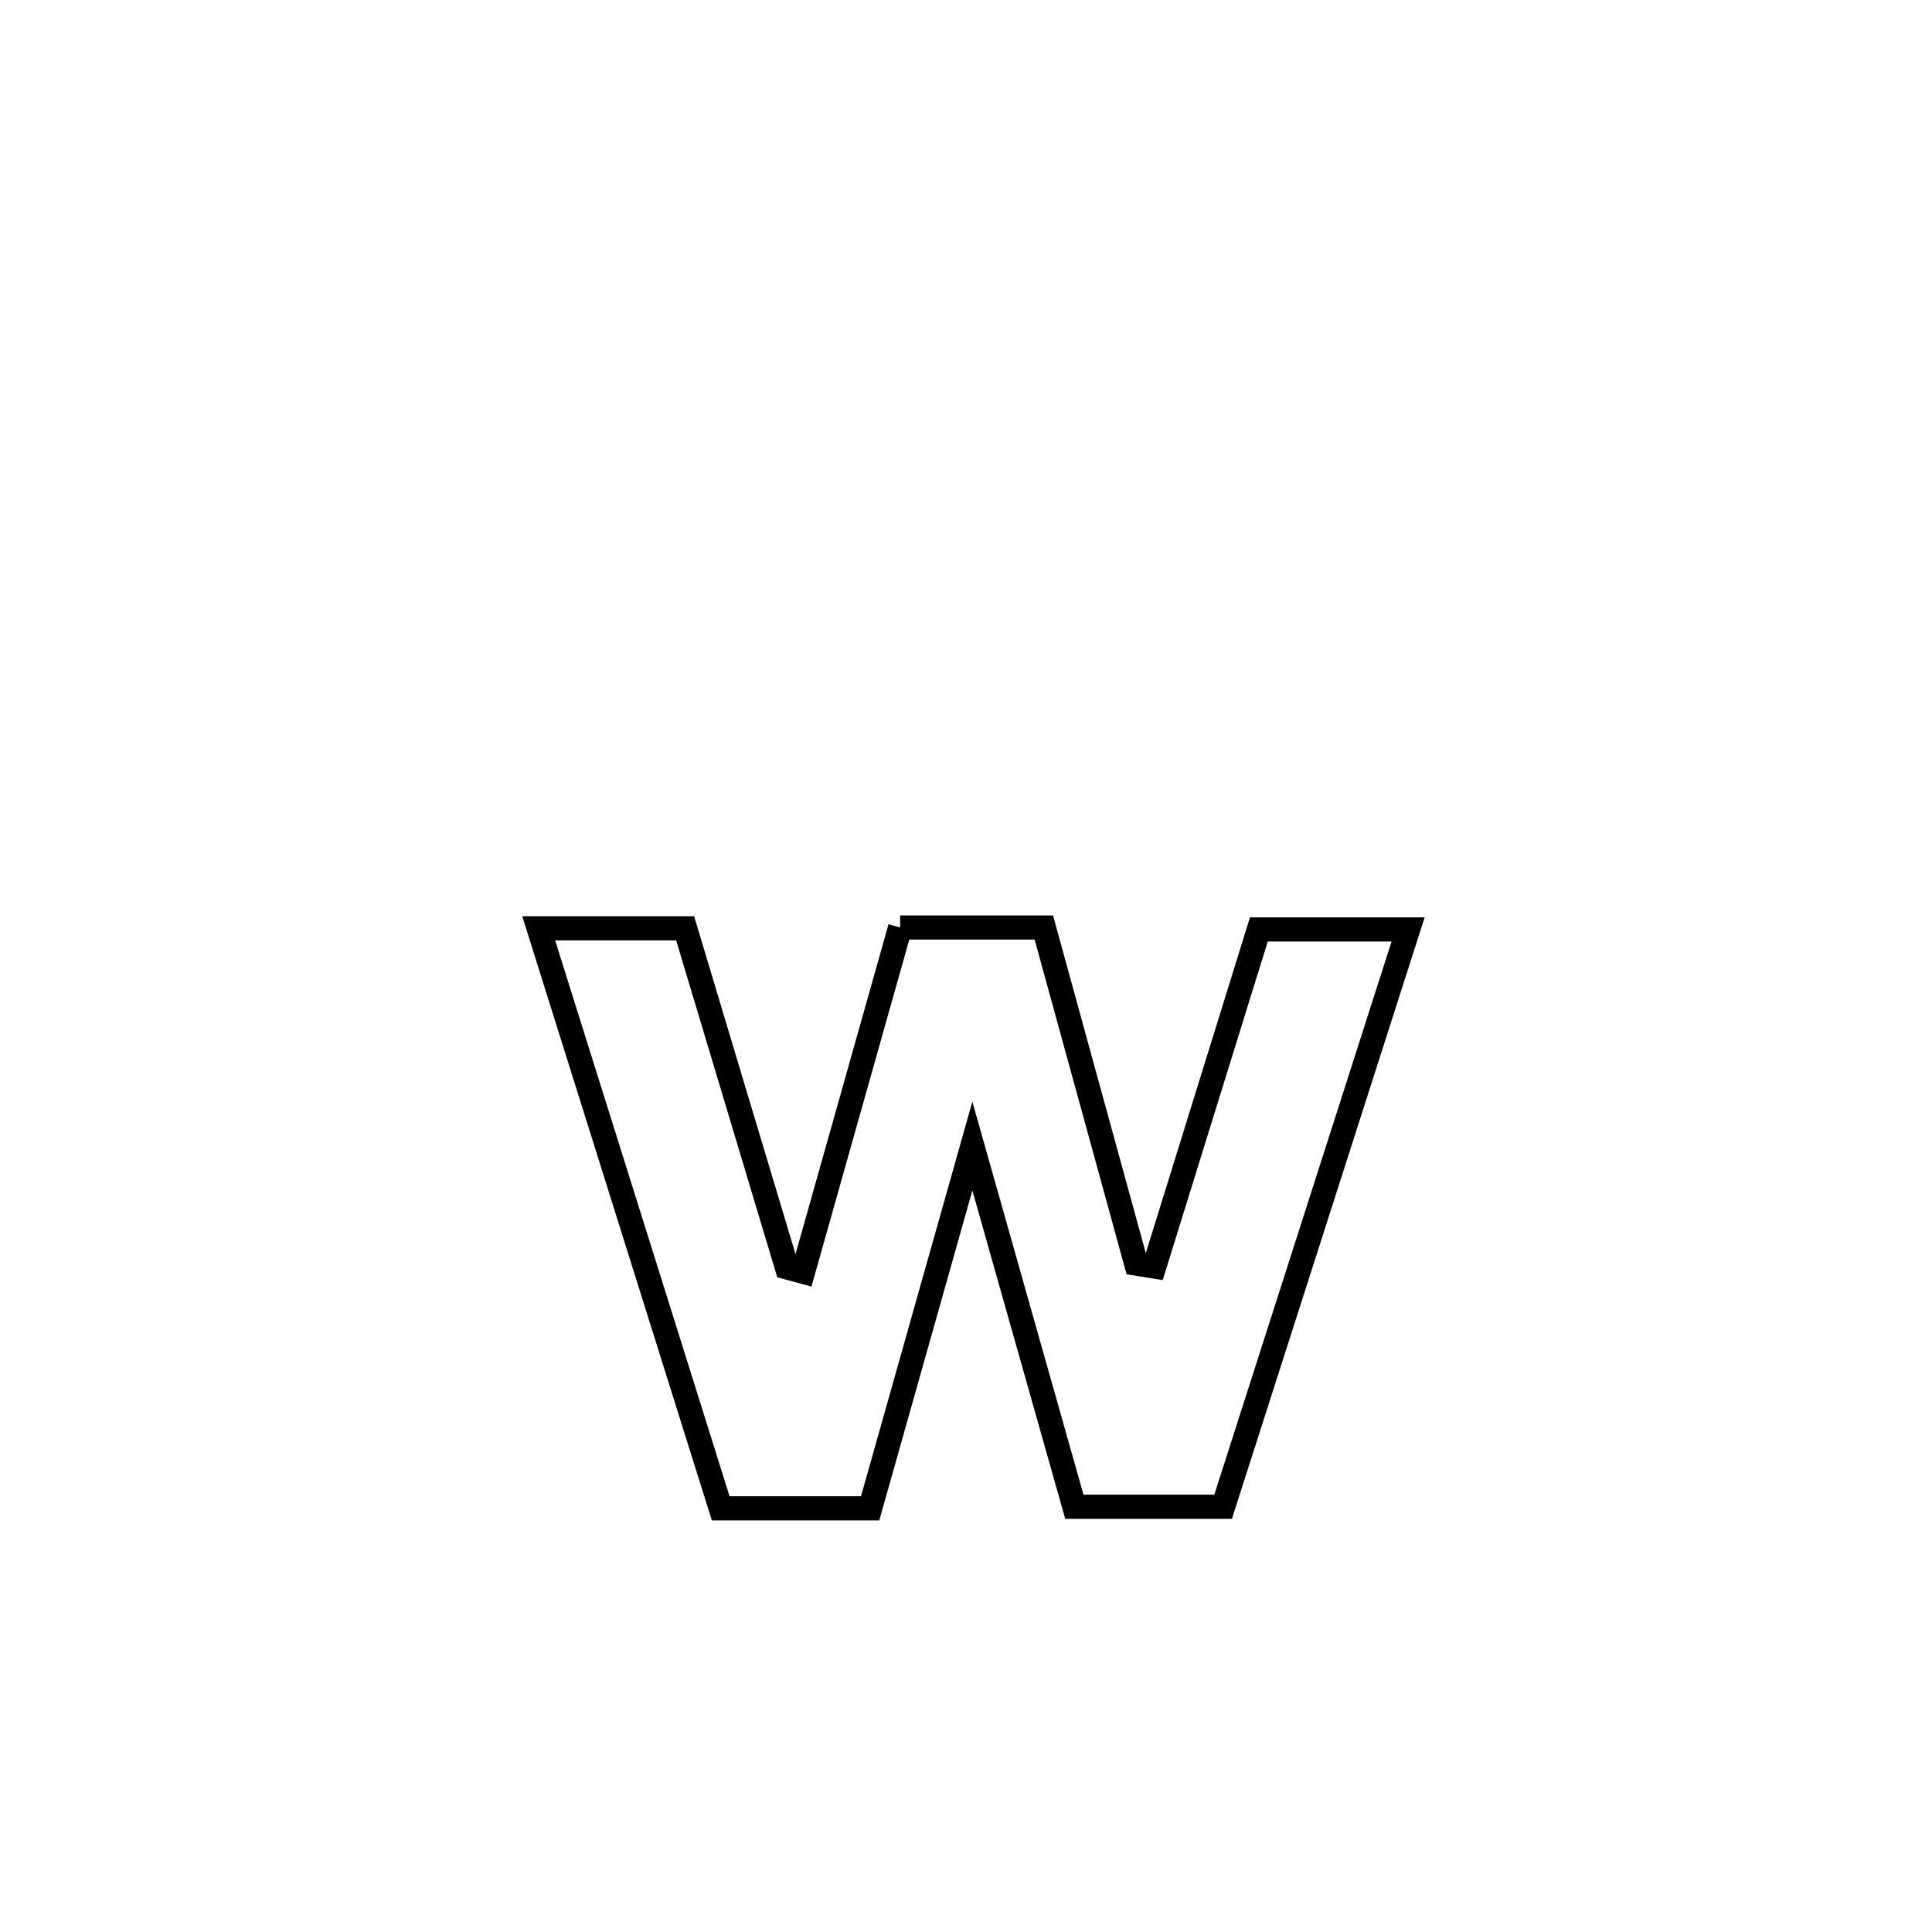 <svg xmlns="http://www.w3.org/2000/svg" viewBox="0.0 0.0 24.0 24.0" height="200px" width="200px"><path fill="none" stroke="black" stroke-width=".3" stroke-opacity="1.0"  filling="0" d="M11.182 11.522 L11.182 11.522 C11.777 11.522 12.372 11.522 12.967 11.522 L12.967 11.522 C13.35 12.914 13.732 14.305 14.114 15.697 L14.114 15.697 C14.189 15.709 14.264 15.721 14.339 15.733 L14.339 15.733 C14.772 14.337 15.205 12.942 15.638 11.546 L15.638 11.546 C16.256 11.546 16.874 11.546 17.492 11.546 L17.492 11.546 C17.109 12.741 16.726 13.936 16.343 15.132 C15.96 16.327 15.577 17.522 15.194 18.717 L15.194 18.717 C14.578 18.717 13.962 18.717 13.346 18.717 L13.346 18.717 C12.923 17.224 12.501 15.73 12.079 14.237 L12.079 14.237 C11.656 15.737 11.232 17.237 10.809 18.737 L10.809 18.737 C10.19 18.737 9.572 18.737 8.953 18.737 L8.953 18.737 C8.576 17.536 8.199 16.335 7.823 15.135 C7.446 13.934 7.069 12.733 6.692 11.532 L6.692 11.532 C7.299 11.532 7.905 11.532 8.511 11.532 L8.511 11.532 C8.932 12.936 9.353 14.34 9.775 15.744 L9.775 15.744 C9.842 15.762 9.909 15.781 9.976 15.799 L9.976 15.799 C10.378 14.373 10.78 12.948 11.182 11.522 L11.182 11.522"></path></svg>